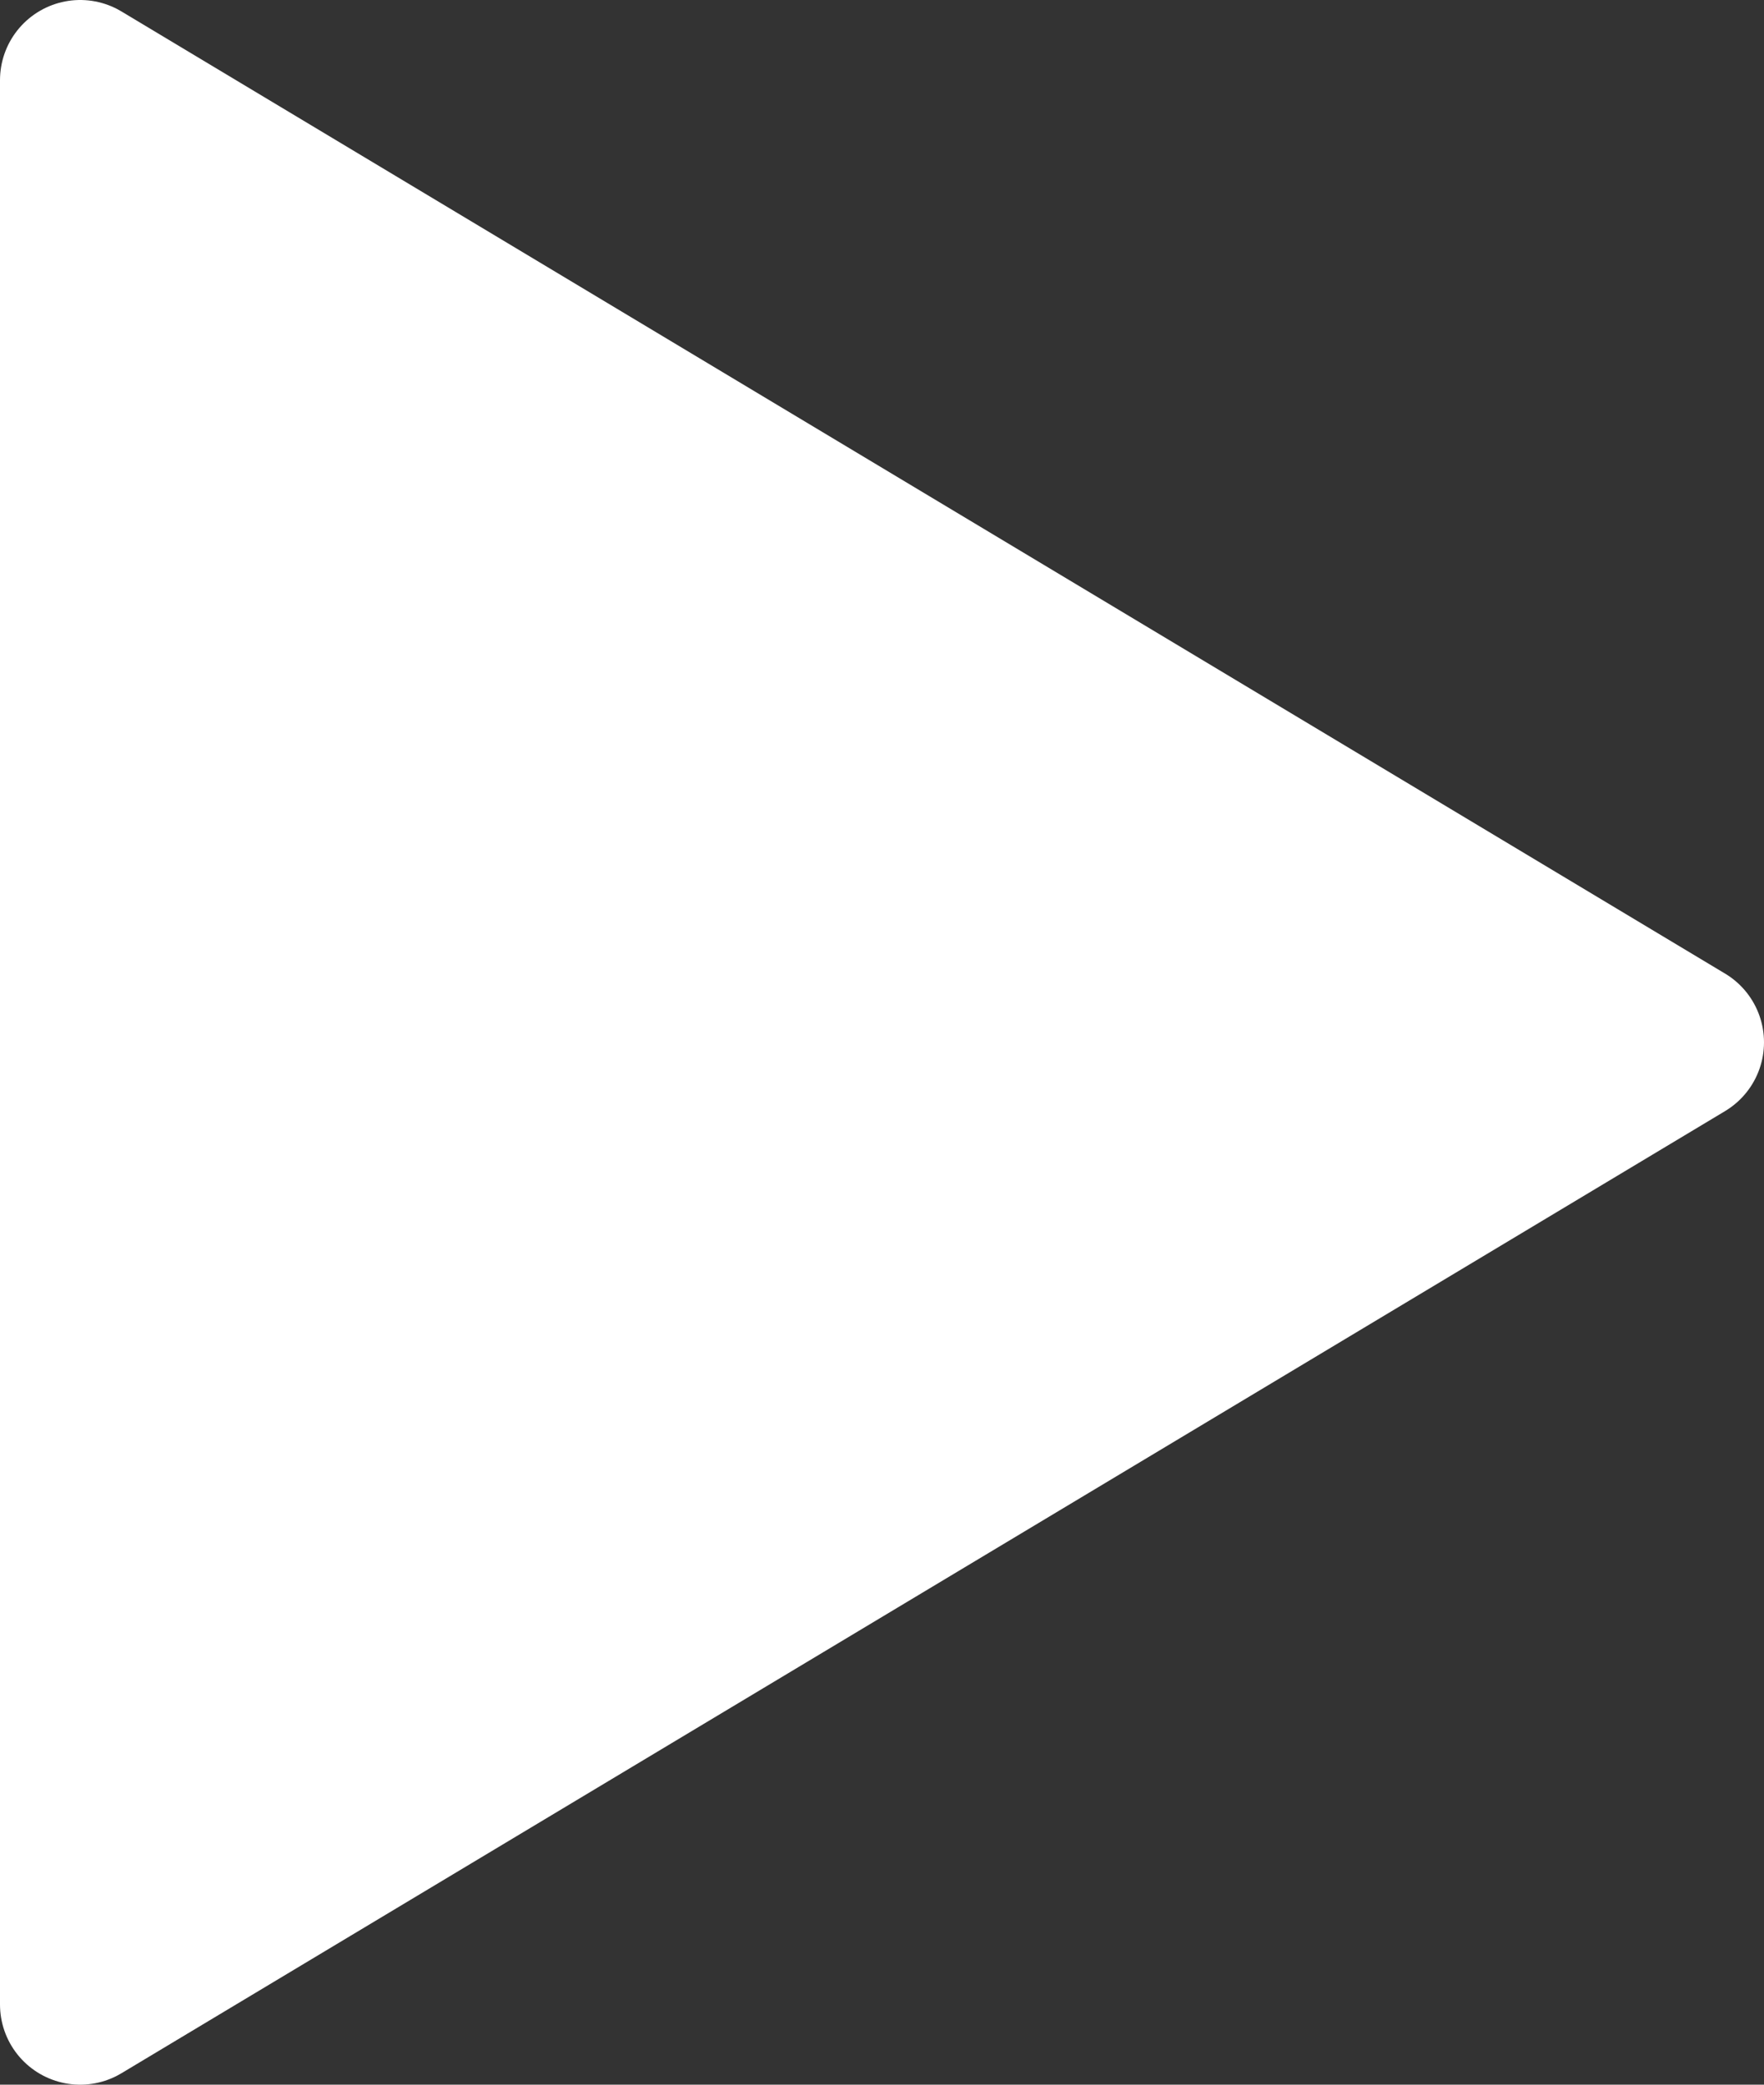 <svg width="22" height="26" viewBox="0 0 22 26" fill="none" xmlns="http://www.w3.org/2000/svg">
<rect x="0" y="0" width="22" height="26" fill="#333333" stroke="none"/>
<path d="M1 1L21 13L1 25V1Z" fill="white" stroke="white" stroke-width="2" stroke-linecap="round" stroke-linejoin="round"/>
</svg>
